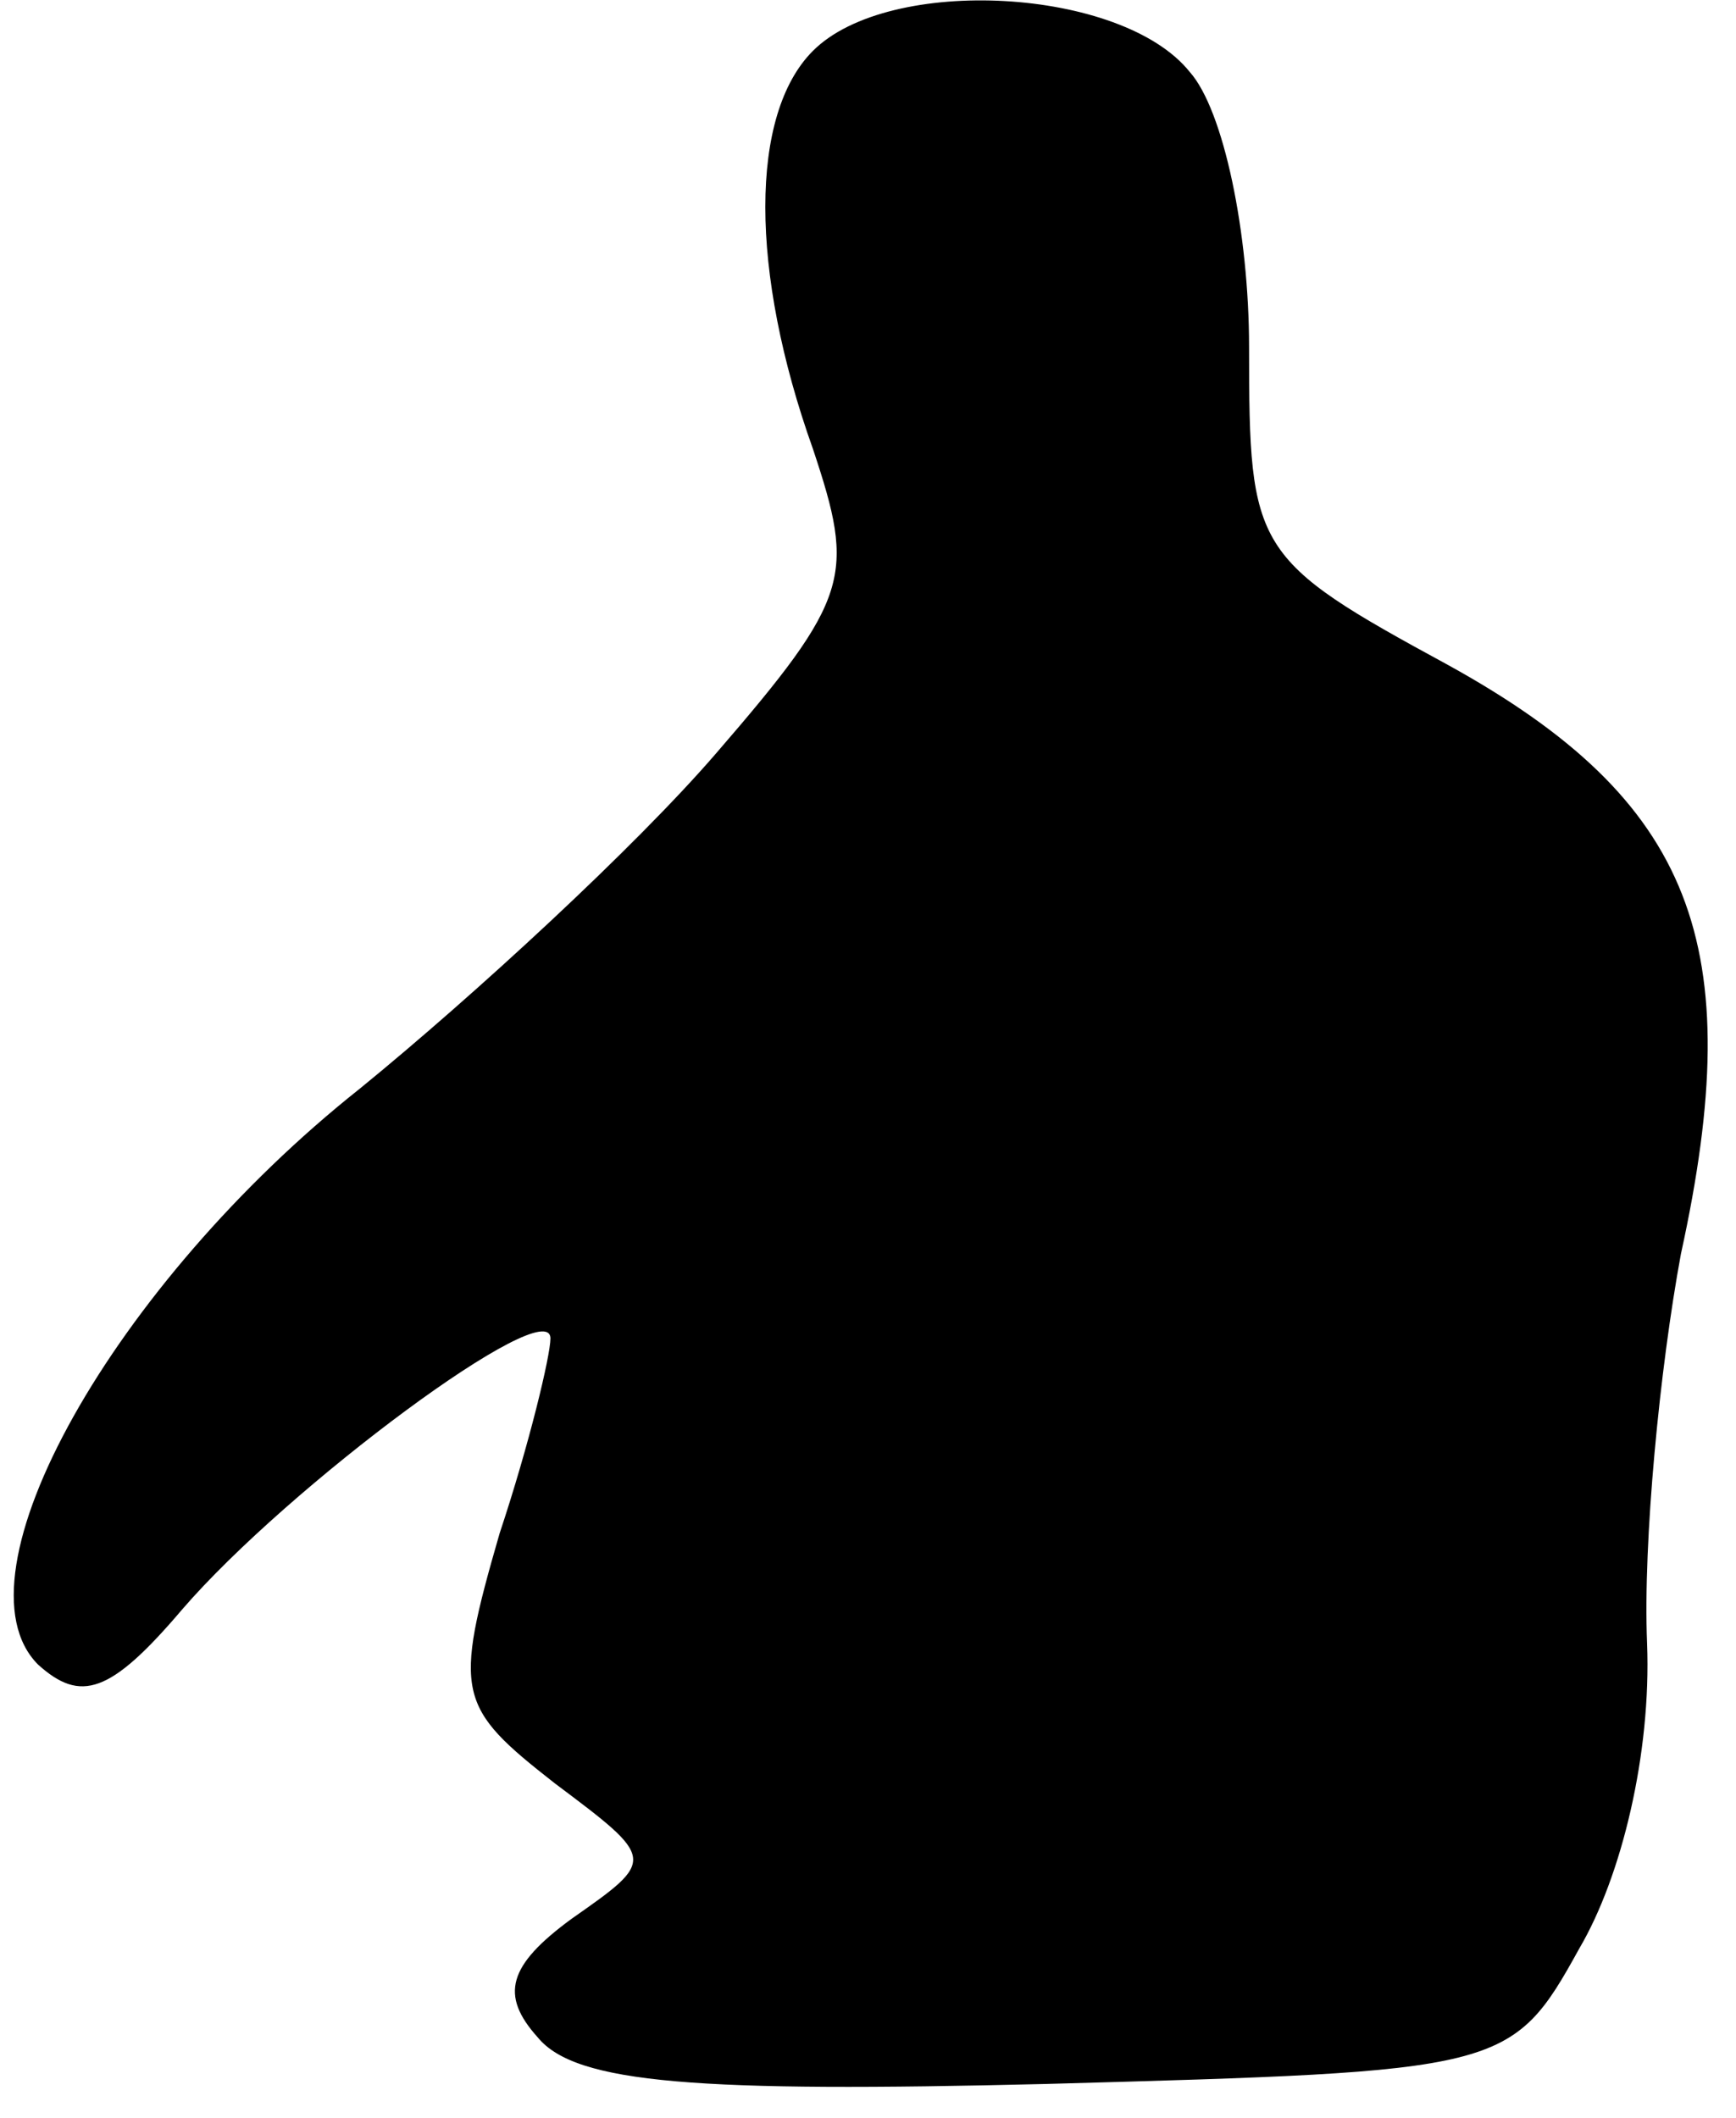 <?xml version="1.0" standalone="no"?>
<!DOCTYPE svg PUBLIC "-//W3C//DTD SVG 20010904//EN"
 "http://www.w3.org/TR/2001/REC-SVG-20010904/DTD/svg10.dtd">
<svg version="1.0" xmlns="http://www.w3.org/2000/svg"
 width="41pt" height="50pt" viewBox="0 0 41 50"
 preserveAspectRatio="xMidYMid meet">
<g transform="translate(0,50) scale(0.1,-0.1)"
fill="#000000" stroke="none">
<path fill="#000000" stroke="none" d="M192 488 c-15 -15 -15 -52 0 -94 10
-30 9 -35 -23 -72 -19 -22 -57 -57 -84 -79 -58 -46 -97 -115 -76 -136 10 -9
17 -7 34 13 25 29 87 75 87 64 0 -4 -5 -25 -12 -46 -11 -38 -10 -41 13 -59 24
-18 24 -18 4 -32 -15 -11 -17 -18 -8 -28 9 -11 38 -13 120 -11 108 3 110 3
126 32 10 17 17 46 16 72 -1 24 3 65 8 92 16 73 3 107 -55 139 -46 25 -47 27
-47 75 0 27 -6 56 -14 65 -16 20 -71 23 -89 5z"/>
</g>
</svg>
